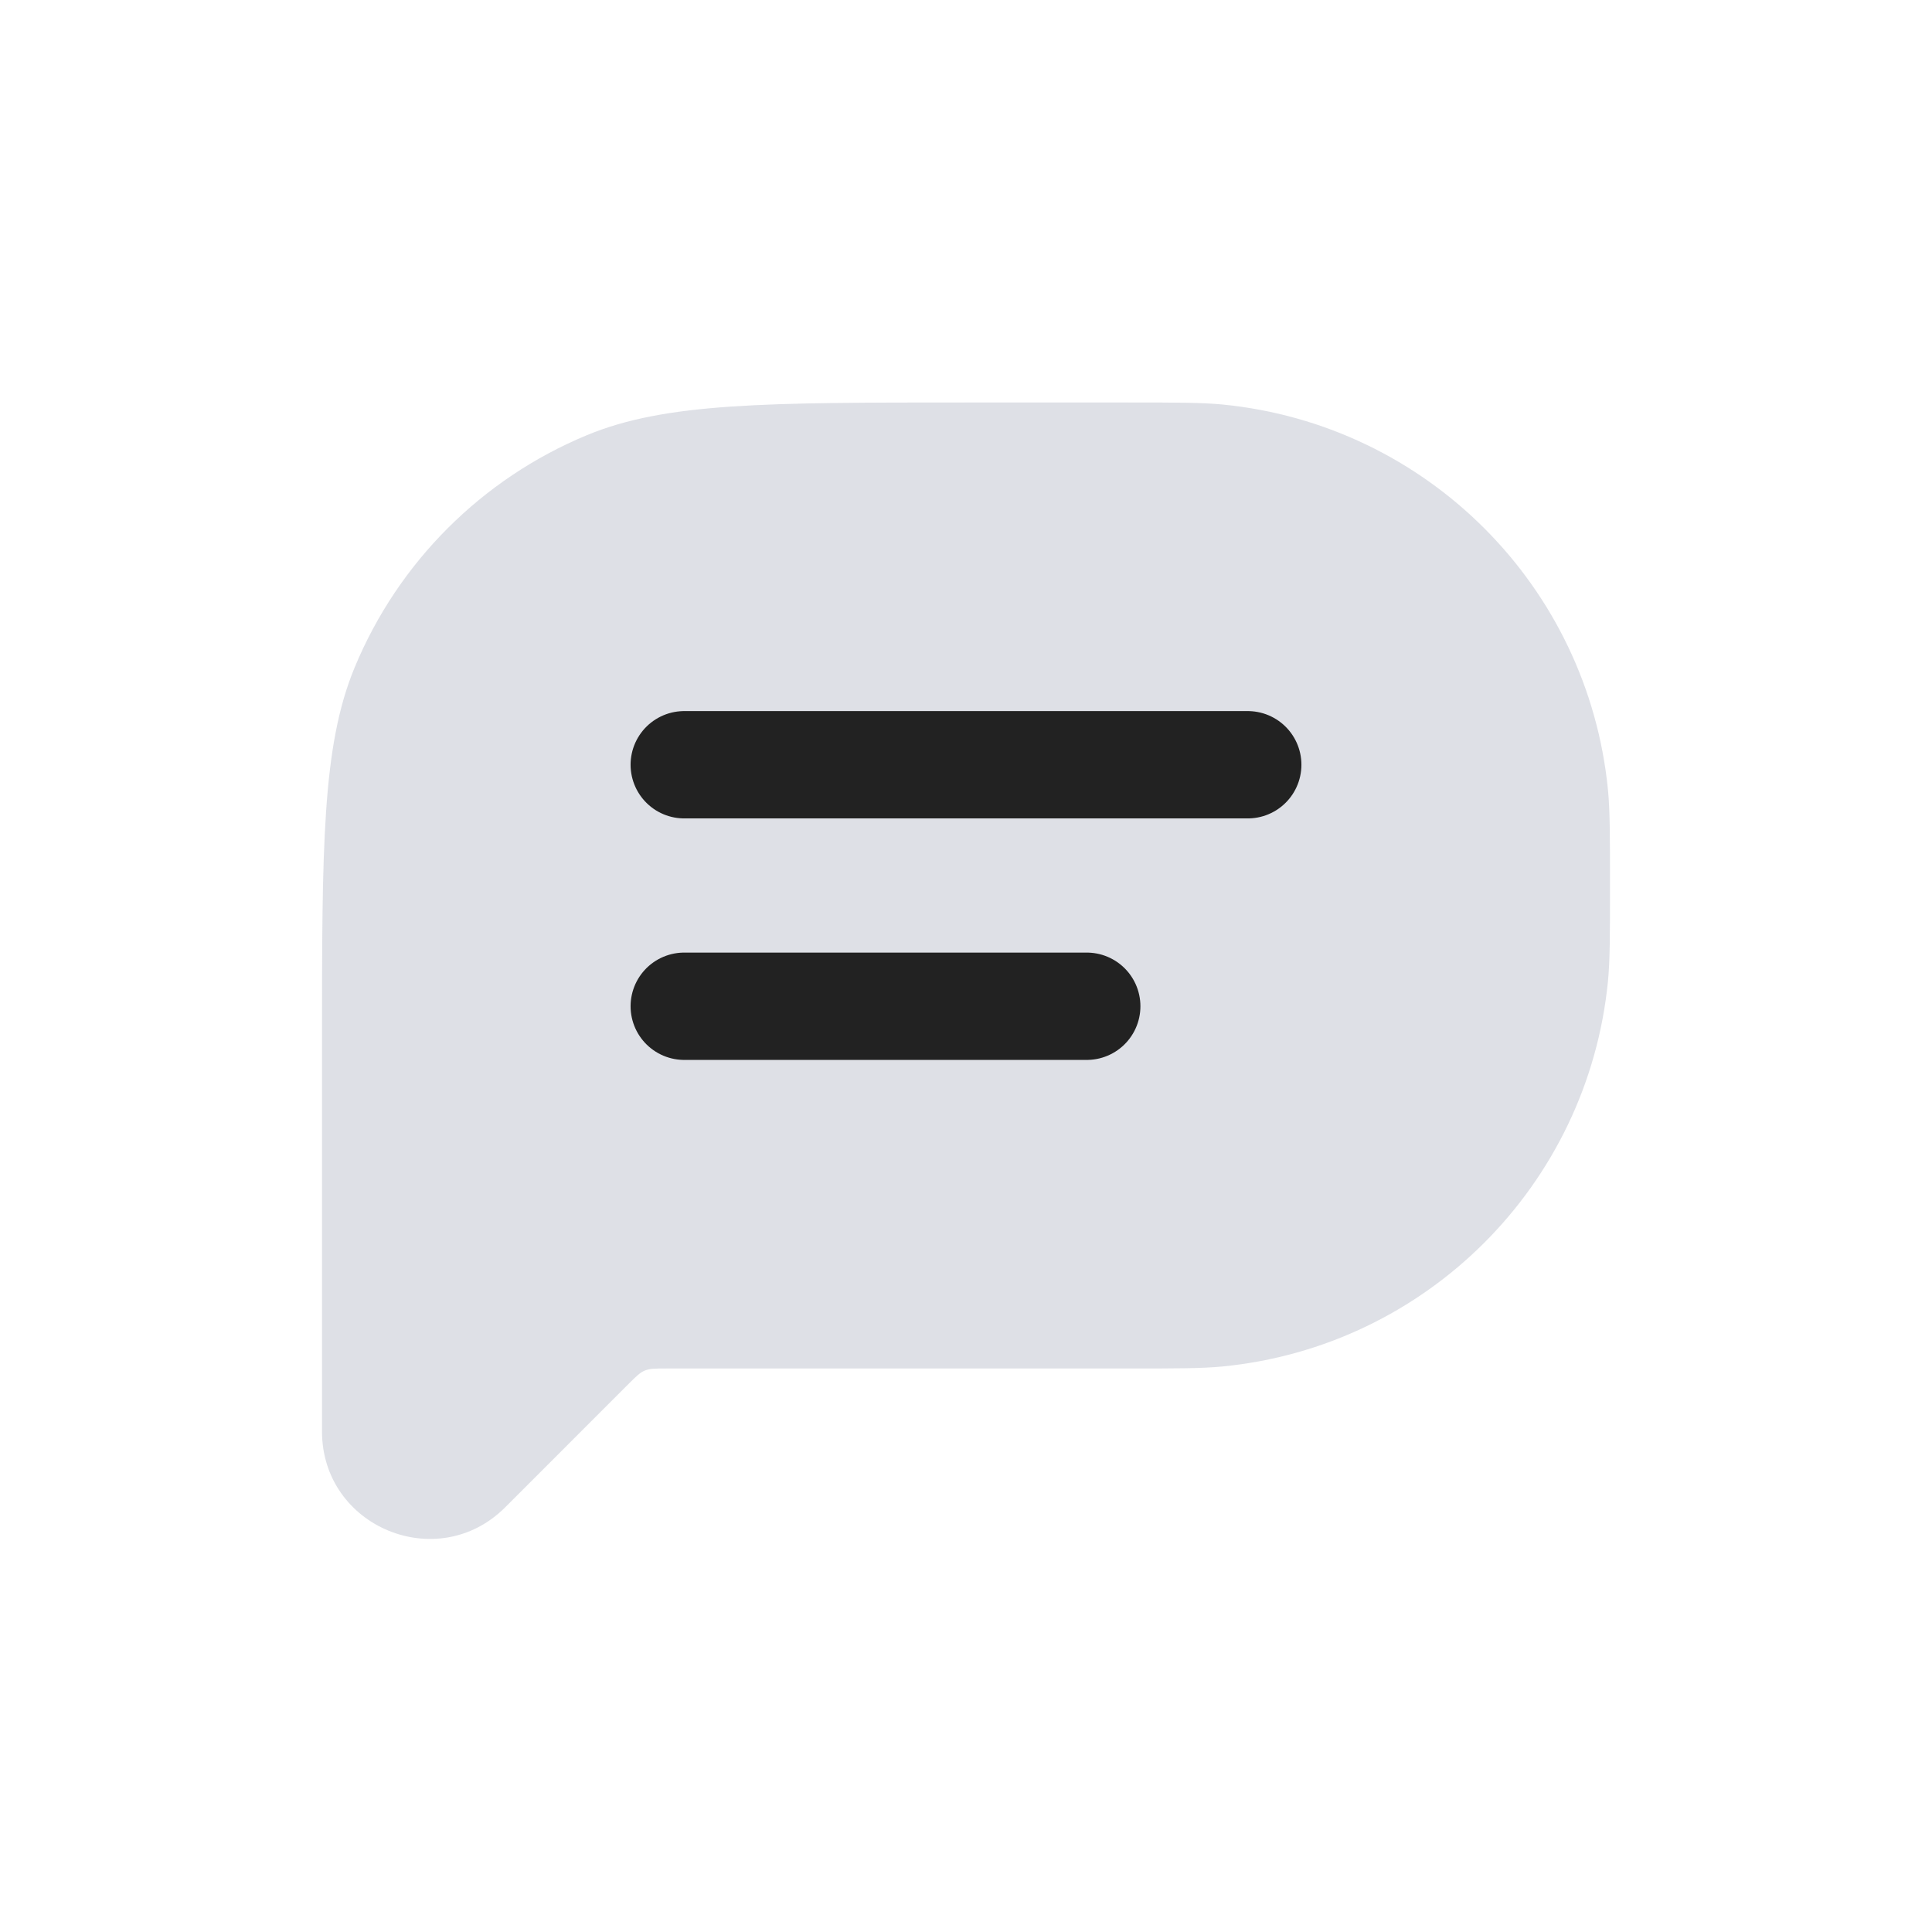 <svg width="18" height="18" viewBox="0 0 18 18" fill="none" xmlns="http://www.w3.org/2000/svg">
<path fill-rule="evenodd" clip-rule="evenodd" d="M3.304 6.219C3 6.954 3 7.886 3 9.75V12.75V13.336C3 14.227 4.077 14.673 4.707 14.043L5.854 12.896C5.926 12.824 5.962 12.788 6.008 12.769C6.054 12.75 6.105 12.75 6.207 12.75L10.5 12.75C10.964 12.75 11.197 12.75 11.392 12.731C13.291 12.544 14.794 11.041 14.981 9.142C15 8.947 15 8.714 15 8.25C15 7.786 15 7.553 14.981 7.358C14.794 5.459 13.291 3.956 11.392 3.769C11.197 3.75 10.964 3.75 10.5 3.75H9C7.136 3.75 6.204 3.75 5.469 4.054C4.489 4.46 3.71 5.239 3.304 6.219Z" fill="#7E869E" fill-opacity="0.25"/>
<path d="M6.375 7.125L11.625 7.125" stroke="#222222" stroke-linecap="round" stroke-linejoin="round"/>
<path d="M6.375 9.375L10.125 9.375" stroke="#222222" stroke-linecap="round" stroke-linejoin="round"/>
</svg>
